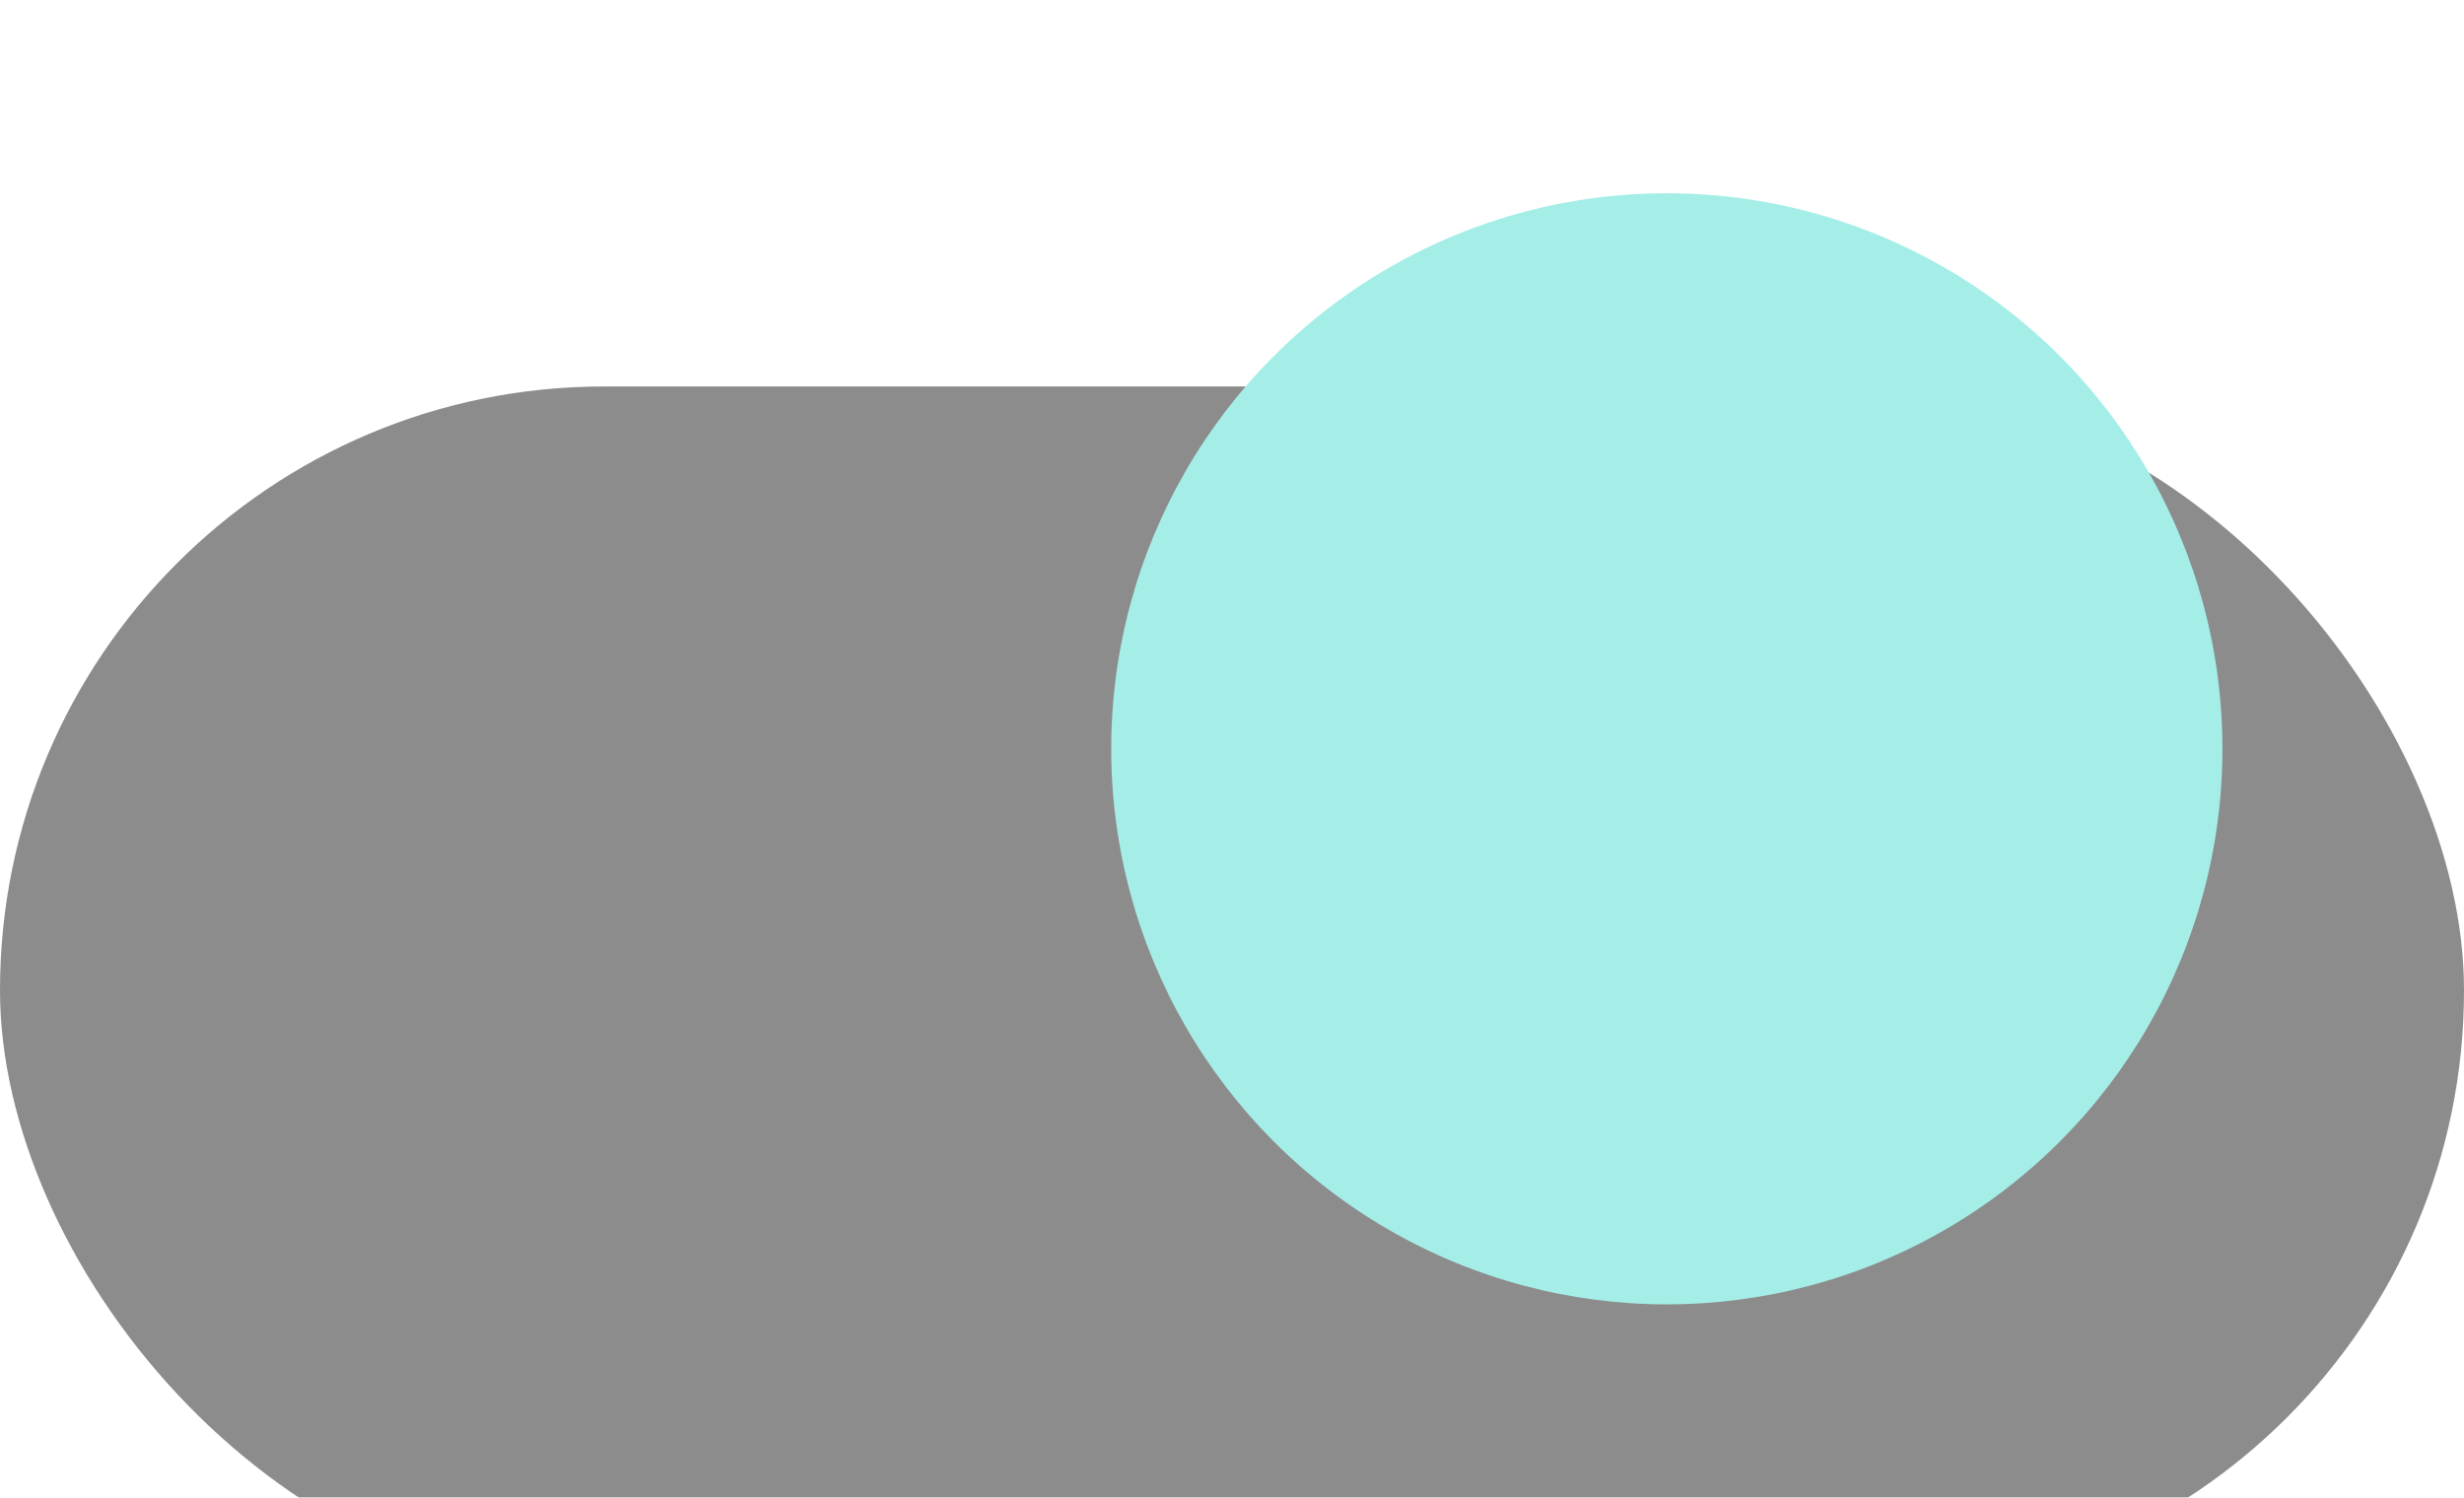 <svg width="51" height="31" viewBox="0 0 51 31" fill="none" xmlns="http://www.w3.org/2000/svg">
<g filter="url(#filter0_i_212_525)">
<rect y="4" width="51" height="25" rx="12.5" fill="#8C8C8C"/>
</g>
<g filter="url(#filter1_d_212_525)">
<circle cx="38.5" cy="16.5" r="11.5" fill="#A5EEE7"/>
</g>
<defs>
<filter id="filter0_i_212_525" x="0" y="4" width="51" height="29" filterUnits="userSpaceOnUse" color-interpolation-filters="sRGB">
<feFlood flood-opacity="0" result="BackgroundImageFix"/>
<feBlend mode="normal" in="SourceGraphic" in2="BackgroundImageFix" result="shape"/>
<feColorMatrix in="SourceAlpha" type="matrix" values="0 0 0 0 0 0 0 0 0 0 0 0 0 0 0 0 0 0 127 0" result="hardAlpha"/>
<feOffset dy="4"/>
<feGaussianBlur stdDeviation="2"/>
<feComposite in2="hardAlpha" operator="arithmetic" k2="-1" k3="1"/>
<feColorMatrix type="matrix" values="0 0 0 0 0 0 0 0 0 0 0 0 0 0 0 0 0 0 0.25 0"/>
<feBlend mode="normal" in2="shape" result="effect1_innerShadow_212_525"/>
</filter>
<filter id="filter1_d_212_525" x="19" y="0" width="31" height="31" filterUnits="userSpaceOnUse" color-interpolation-filters="sRGB">
<feFlood flood-opacity="0" result="BackgroundImageFix"/>
<feColorMatrix in="SourceAlpha" type="matrix" values="0 0 0 0 0 0 0 0 0 0 0 0 0 0 0 0 0 0 127 0" result="hardAlpha"/>
<feOffset dx="-4" dy="-1"/>
<feGaussianBlur stdDeviation="2"/>
<feComposite in2="hardAlpha" operator="out"/>
<feColorMatrix type="matrix" values="0 0 0 0 0 0 0 0 0 0 0 0 0 0 0 0 0 0 0.25 0"/>
<feBlend mode="normal" in2="BackgroundImageFix" result="effect1_dropShadow_212_525"/>
<feBlend mode="normal" in="SourceGraphic" in2="effect1_dropShadow_212_525" result="shape"/>
</filter>
</defs>
</svg>
